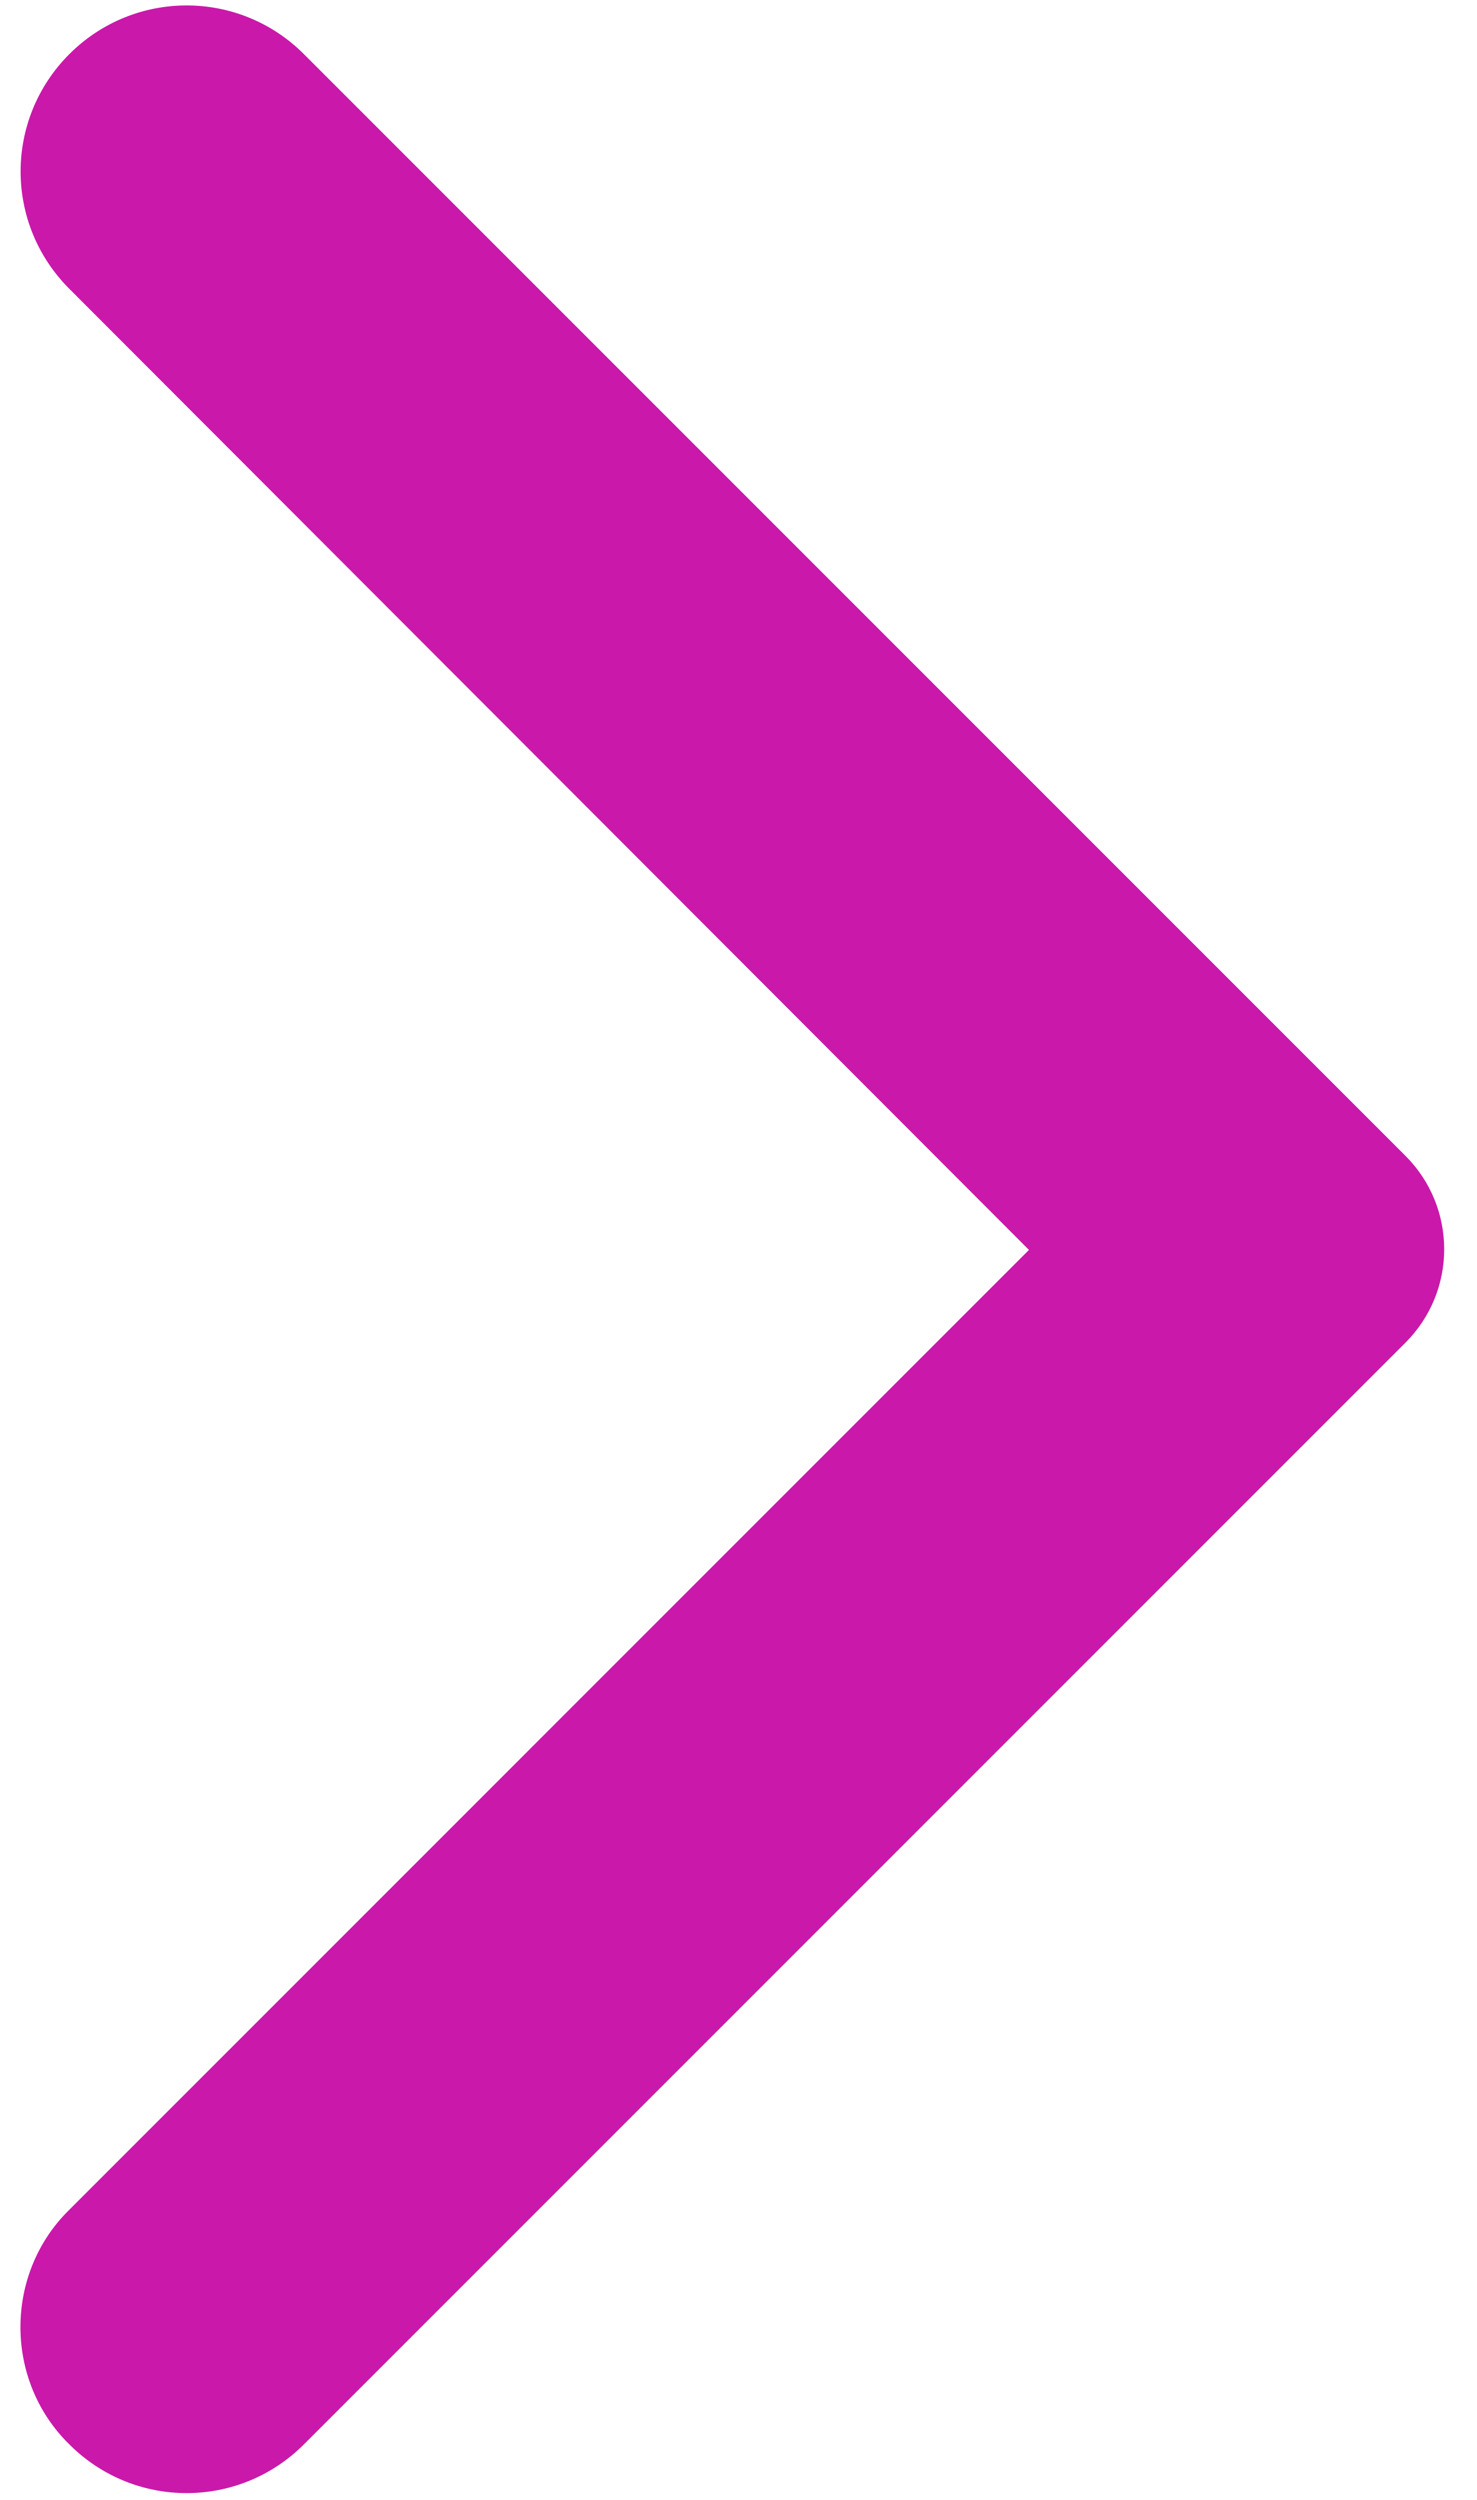 <svg width="26" height="44" viewBox="0 0 26 44" fill="none" xmlns="http://www.w3.org/2000/svg">
<path d="M1.22 43.023C2.363 44.167 4.207 44.167 5.35 43.023L24.74 23.633C25.65 22.723 25.65 21.253 24.74 20.343L5.35 0.953C4.207 -0.19 2.363 -0.19 1.22 0.953C0.077 2.097 0.077 3.94 1.22 5.083L18.113 22L1.197 38.917C0.077 40.037 0.077 41.904 1.22 43.023Z" fill="#CA18AA"/>
</svg>
